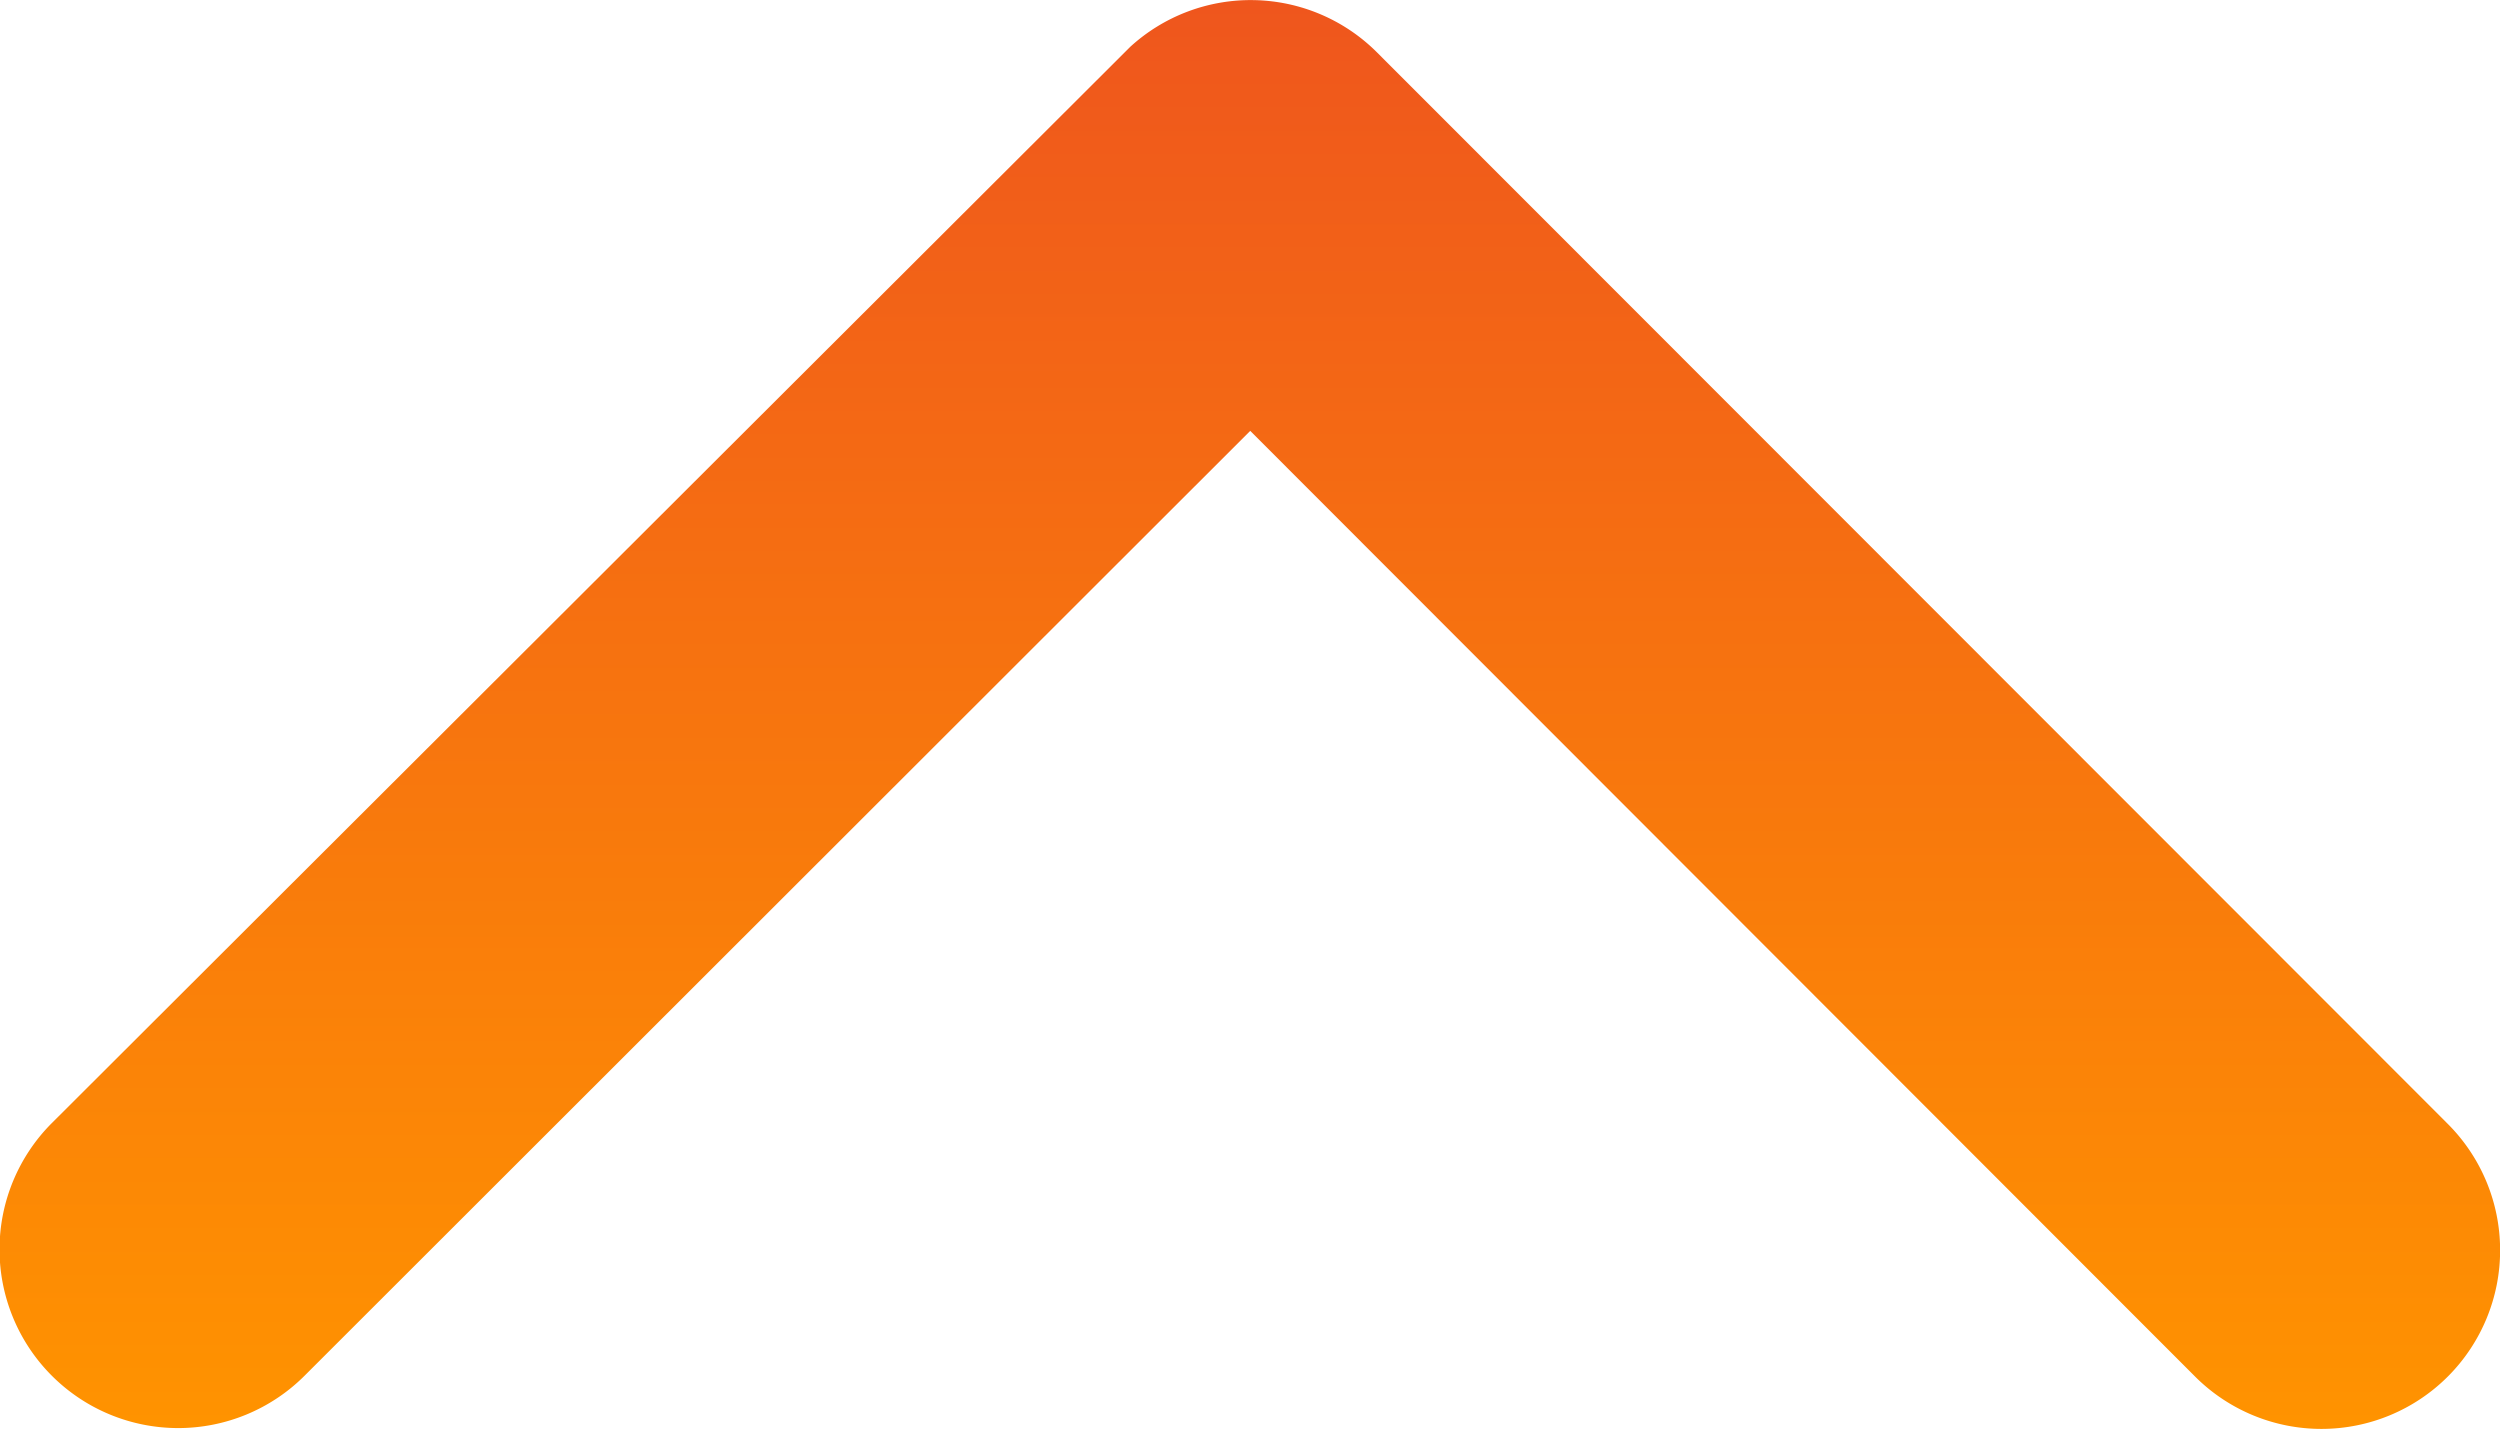 <svg xmlns="http://www.w3.org/2000/svg" xmlns:xlink="http://www.w3.org/1999/xlink" width="20.995" height="12.002" viewBox="0 0 20.995 12.002"><defs><linearGradient id="a" x1="0.5" x2="0.5" y2="1" gradientUnits="objectBoundingBox"><stop offset="0" stop-color="#ef561d"/><stop offset="1" stop-color="#ff9300"/></linearGradient></defs><path d="M16.687,14.869l7.937,7.944a1.5,1.5,0,1,0,2.119-2.125l-8.994-9a1.5,1.5,0,0,0-2.069-.044L6.625,20.681a1.5,1.5,0,1,0,2.119,2.125l7.944-7.937Z" transform="translate(-6.188 -11.251)" fill="url(#a)"/></svg>